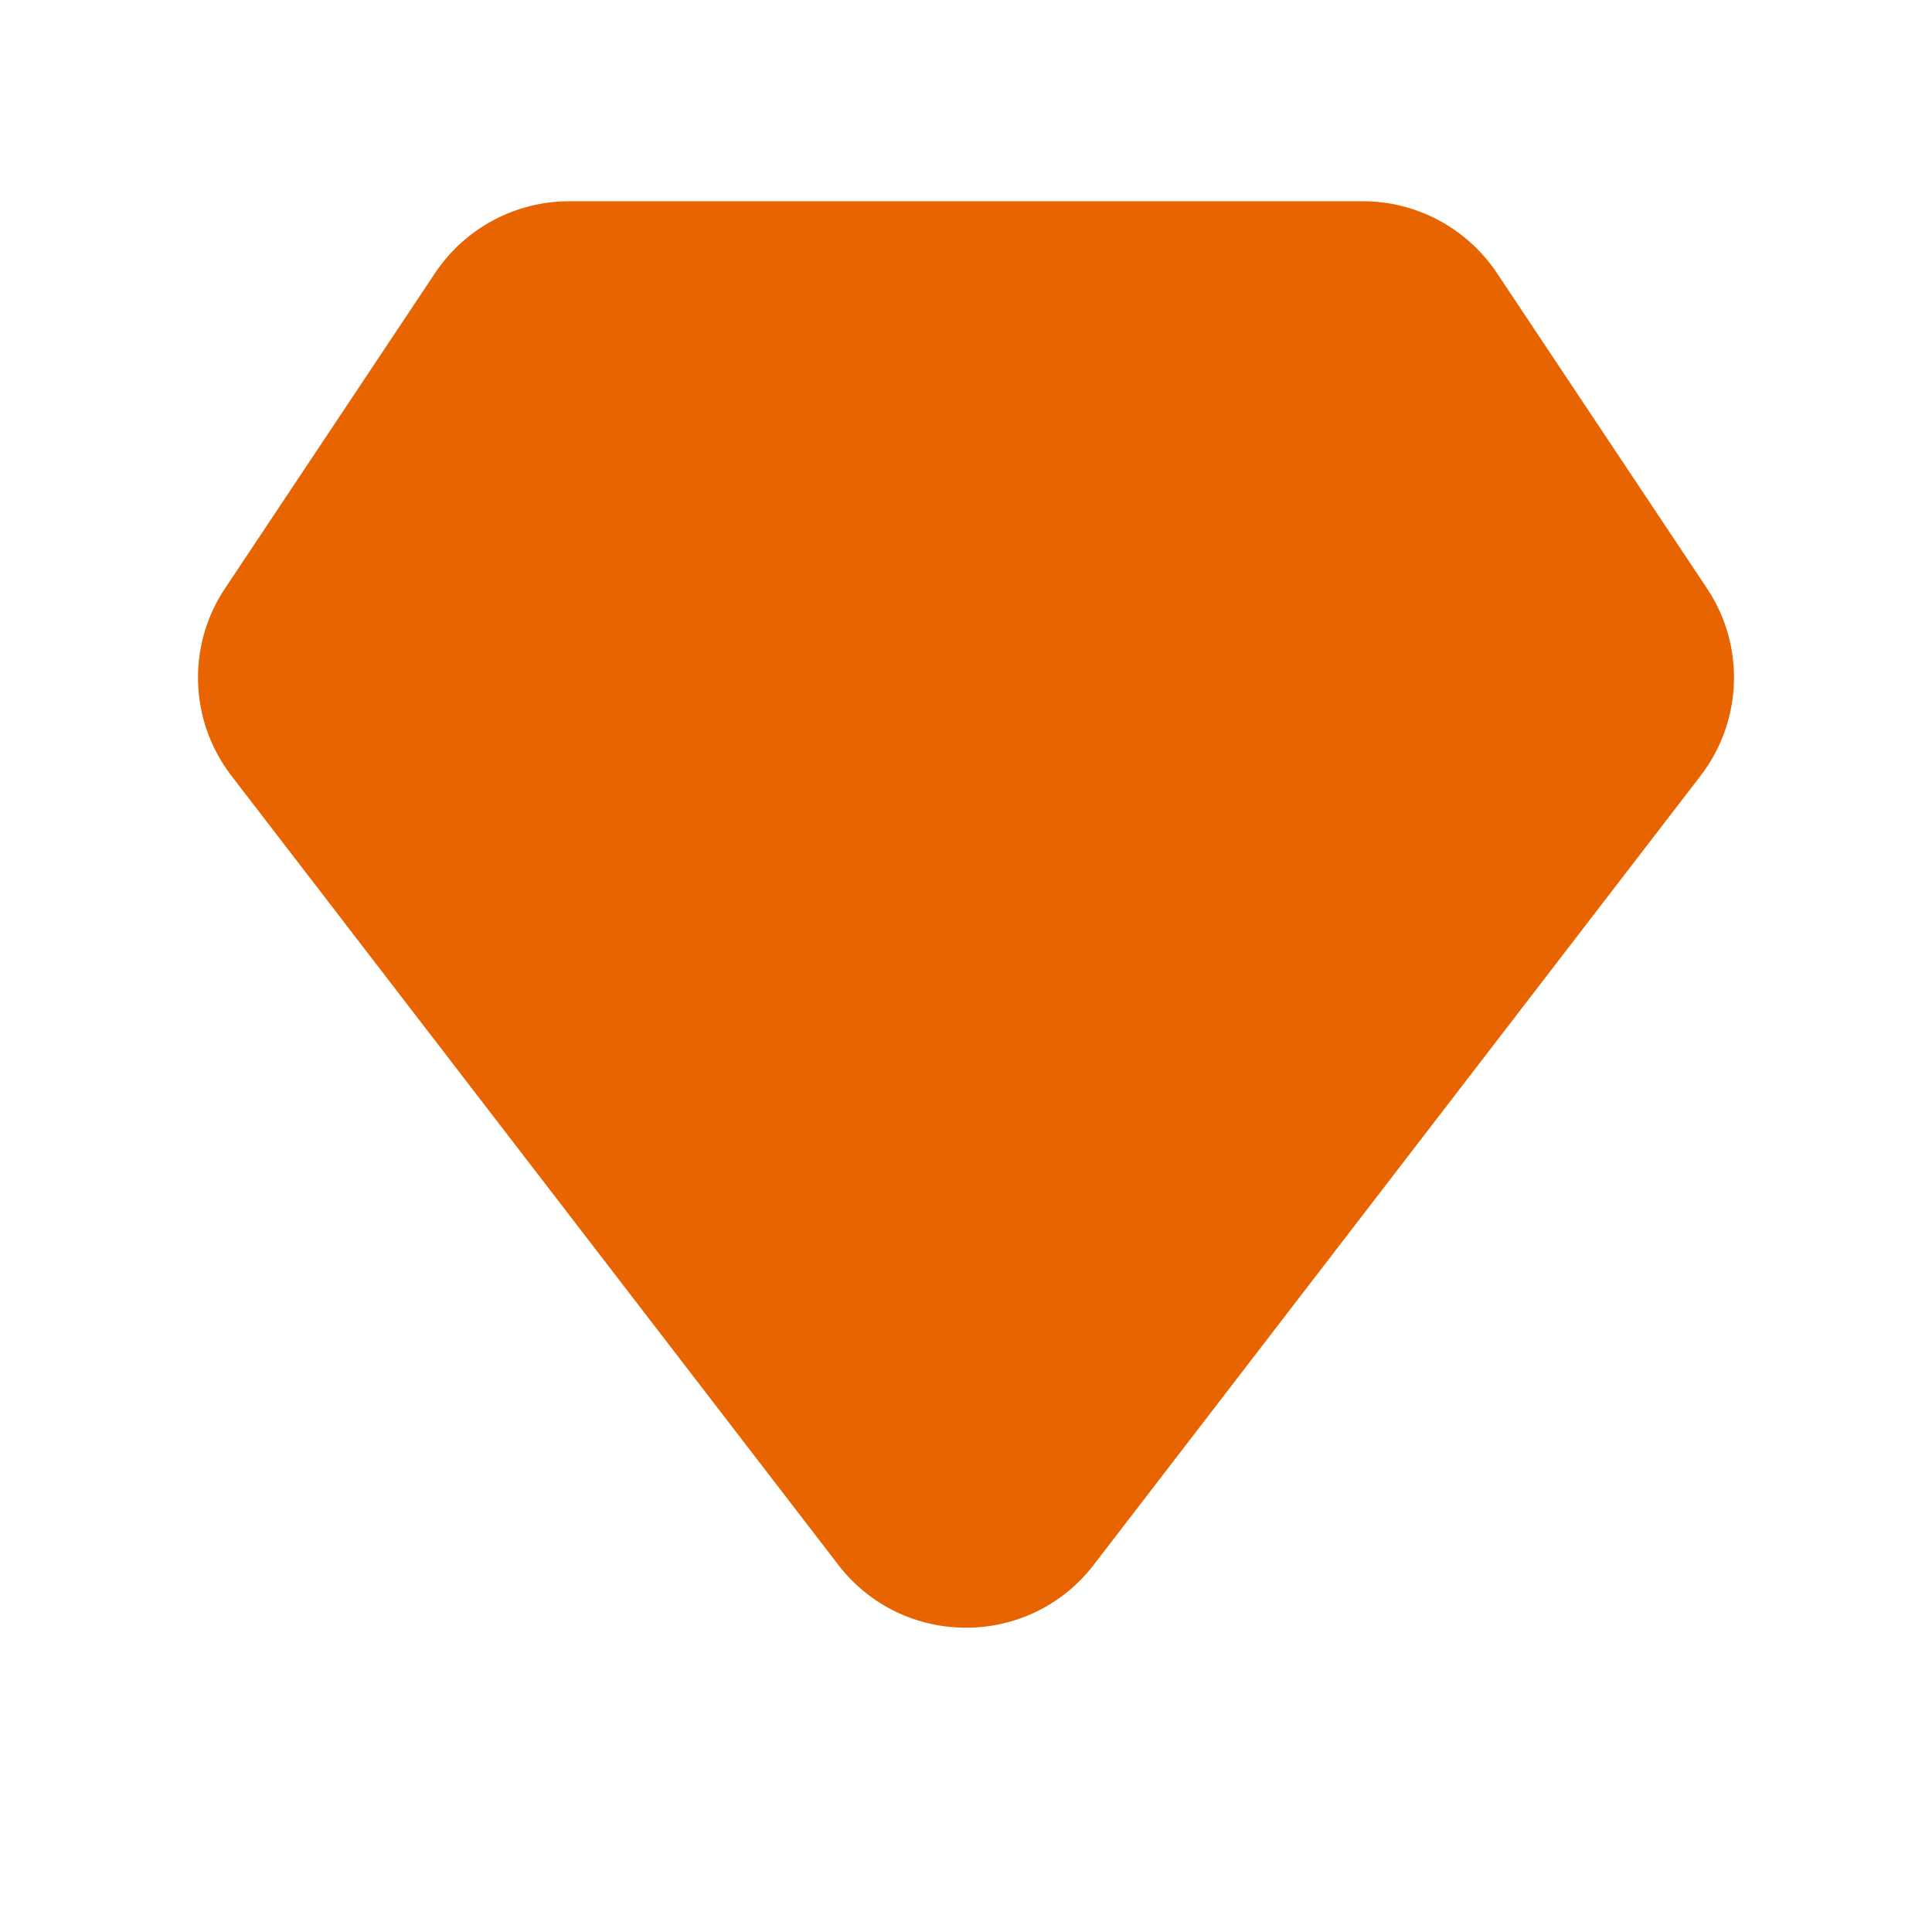 <svg width="12" height="12" viewBox="0 0 12 12" fill="none" xmlns="http://www.w3.org/2000/svg">
<path d="M2.703 1.695C2.889 1.417 3.201 1.25 3.535 1.25H8.465C8.799 1.25 9.111 1.417 9.297 1.695L10.602 3.654C10.84 4.01 10.824 4.478 10.563 4.818L6.793 9.72C6.392 10.24 5.608 10.24 5.207 9.72L1.437 4.818C1.176 4.478 1.16 4.01 1.398 3.654L2.703 1.695Z" fill="#E86400"/>
</svg>
